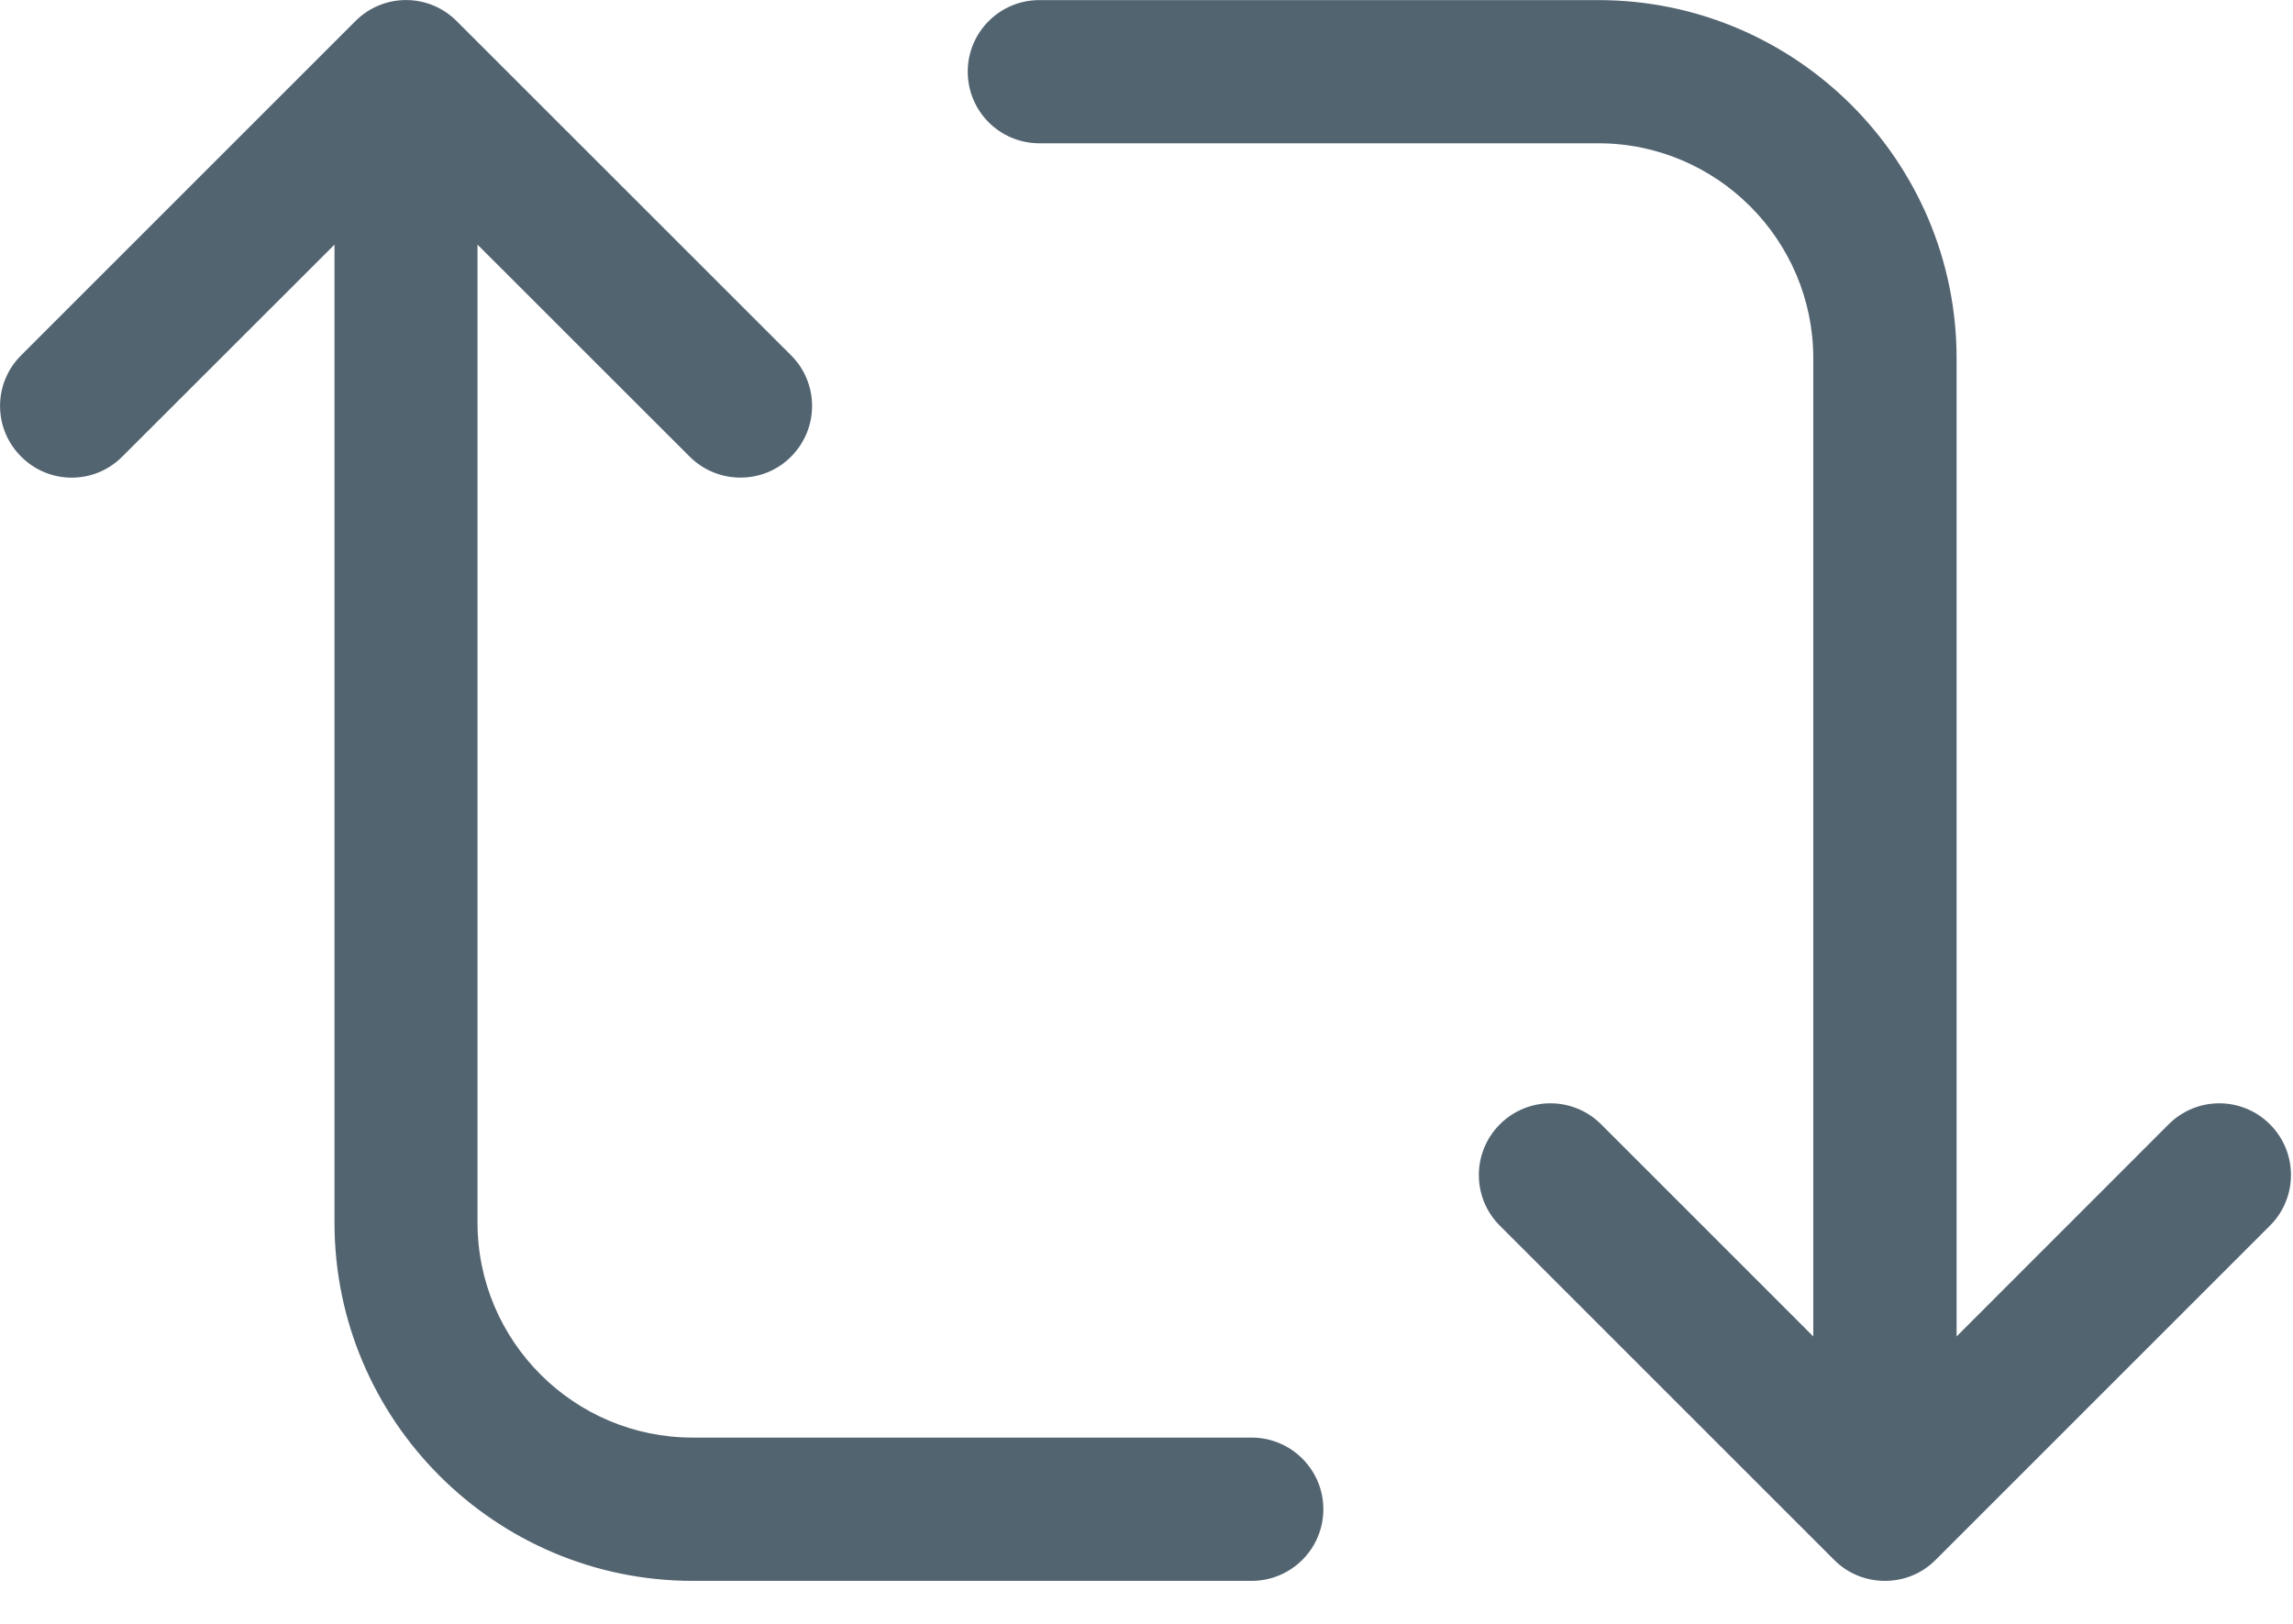 <svg width="24" height="17" viewBox="0 0 24 17" fill="none" xmlns="http://www.w3.org/2000/svg">
<path d="M23.759 11.771C23.466 11.477 22.991 11.477 22.698 11.771L20.479 13.991V3.751C20.479 1.683 18.796 0.001 16.729 0.001H10.879C10.464 0.001 10.129 0.337 10.129 0.75C10.129 1.165 10.464 1.5 10.879 1.5H16.729C17.968 1.5 18.979 2.51 18.979 3.751V13.991L16.759 11.771C16.465 11.477 15.991 11.477 15.698 11.771C15.406 12.063 15.405 12.539 15.698 12.831L19.198 16.331C19.343 16.477 19.535 16.55 19.729 16.55C19.922 16.55 20.111 16.479 20.259 16.331L23.759 12.831C24.052 12.539 24.052 12.063 23.759 11.771ZM13.098 15.05H7.248C6.008 15.05 4.998 14.04 4.998 12.8V2.561L7.218 4.78C7.367 4.928 7.559 5 7.75 5C7.942 5 8.134 4.928 8.28 4.78C8.573 4.487 8.573 4.012 8.28 3.72L4.78 0.221C4.487 -0.073 4.013 -0.073 3.72 0.221L0.221 3.72C-0.073 4.012 -0.073 4.487 0.221 4.78C0.514 5.074 0.988 5.074 1.28 4.78L3.501 2.561V12.8C3.501 14.868 5.184 16.55 7.25 16.55H13.101C13.514 16.55 13.851 16.215 13.851 15.8C13.851 15.386 13.514 15.05 13.101 15.05H13.098Z" fill="#536471"/>
</svg>
